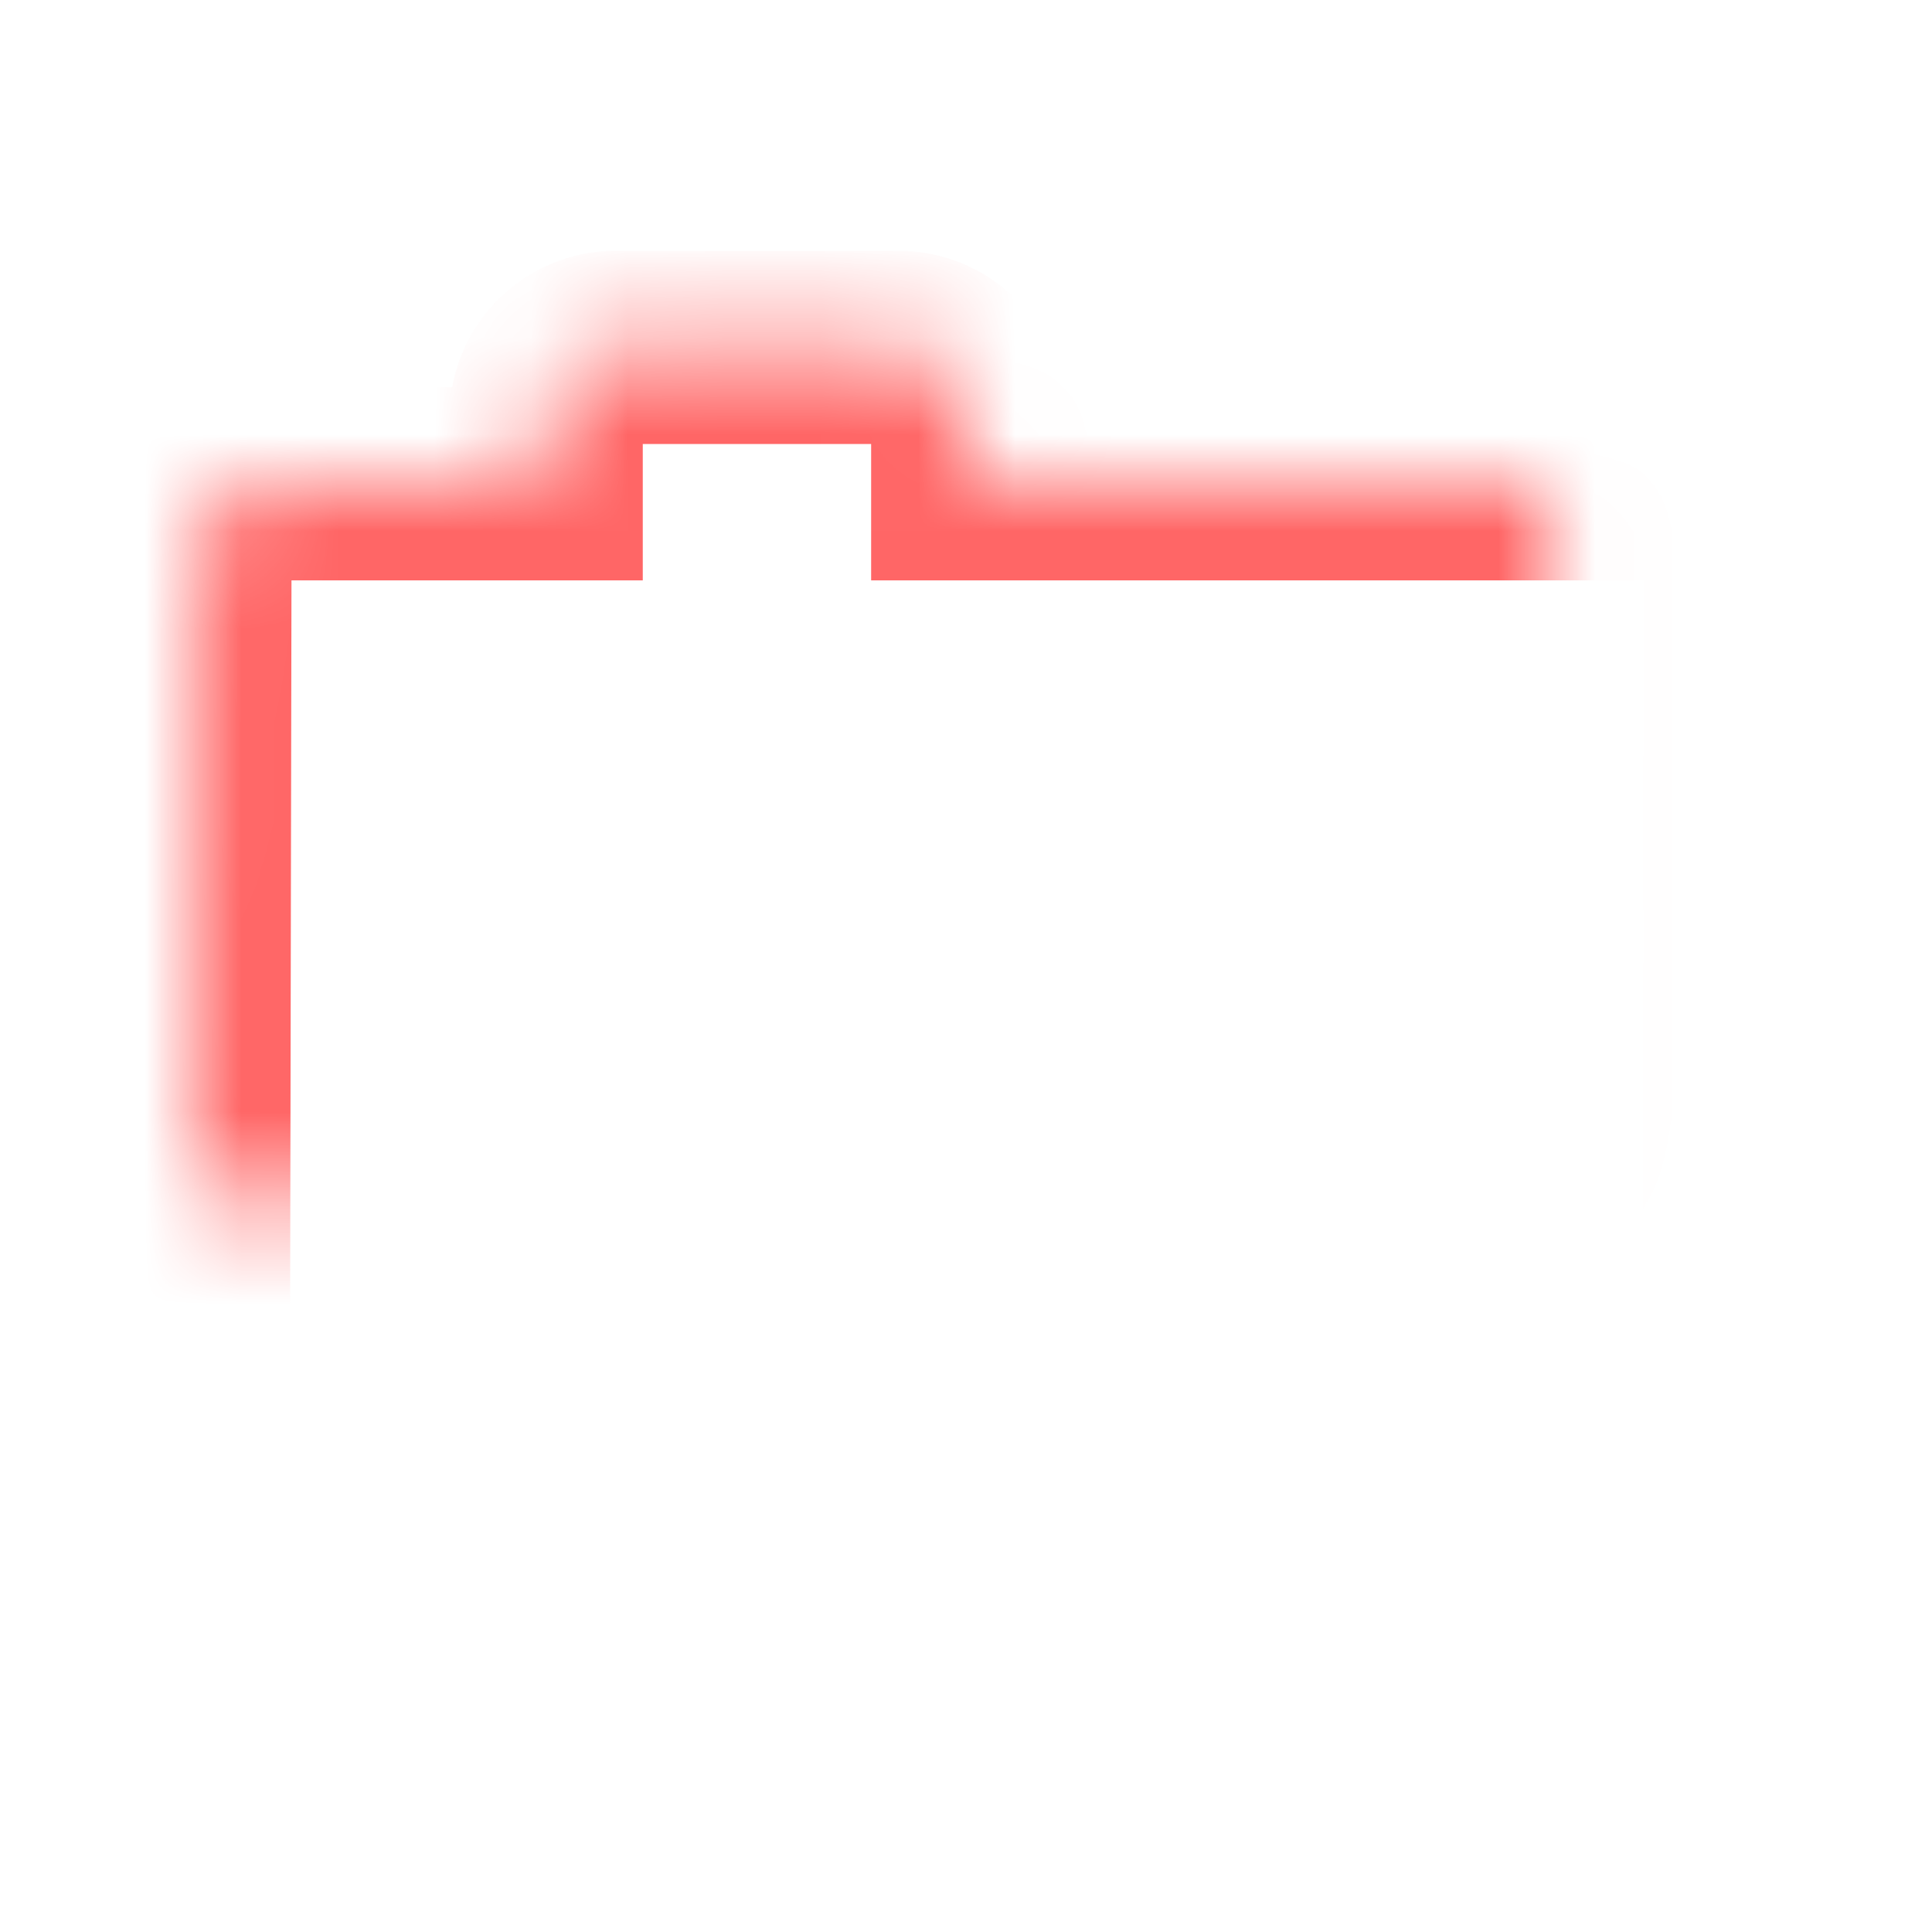 <?xml version="1.0" encoding="UTF-8"?>
<svg width="20px" height="20px" viewBox="0 0 20 20" version="1.1" xmlns="http://www.w3.org/2000/svg" xmlns:xlink="http://www.w3.org/1999/xlink">
    <!-- Generator: Sketch 42 (36781) - http://www.bohemiancoding.com/sketch -->
    <title>Icons/Icon_Small_MyPhotos_Inactive</title>
    <desc>Created with Sketch.</desc>
    <defs>
        <path d="M5.654,5.008 L2.741,5.008 C2.342,5.008 2.018,5.324 2.018,5.713 L2,15.295 C2,15.684 2.323,16 2.722,16 L17.278,16 C17.676,16 18,15.684 18,15.295 L18.018,5.713 C18.018,5.324 17.695,5.008 17.296,5.008 L10.018,5.008 L10.018,4.309 C10.018,3.909 9.696,3.596 9.298,3.596 L6.375,3.596 C5.982,3.596 5.654,3.915 5.654,4.309 L5.654,5.008 Z" id="path-1"></path>
        <mask id="mask-2" maskContentUnits="userSpaceOnUse" maskUnits="objectBoundingBox" x="0" y="0" width="16.018" height="12.404" fill="white">
            <use xlink:href="#path-1"></use>
        </mask>
        <ellipse id="path-3" cx="9.5" cy="10.5" rx="3.5" ry="3.5"></ellipse>
        <mask id="mask-4" maskContentUnits="userSpaceOnUse" maskUnits="objectBoundingBox" x="0" y="0" width="7" height="7" fill="white">
            <use xlink:href="#path-3"></use>
        </mask>
    </defs>
    <g id="Symbols" stroke="none" stroke-width="1" fill="none" fill-rule="evenodd">
        <g id="Icons/Icon_Small_MyPhotos_Inactive" stroke="#FF6666" stroke-width="2">
            <use id="Combined-Shape" mask="url(#mask-2)" xlink:href="#path-1"></use>
            <use id="Path" mask="url(#mask-4)" xlink:href="#path-3"></use>
        </g>
    </g>
</svg>
